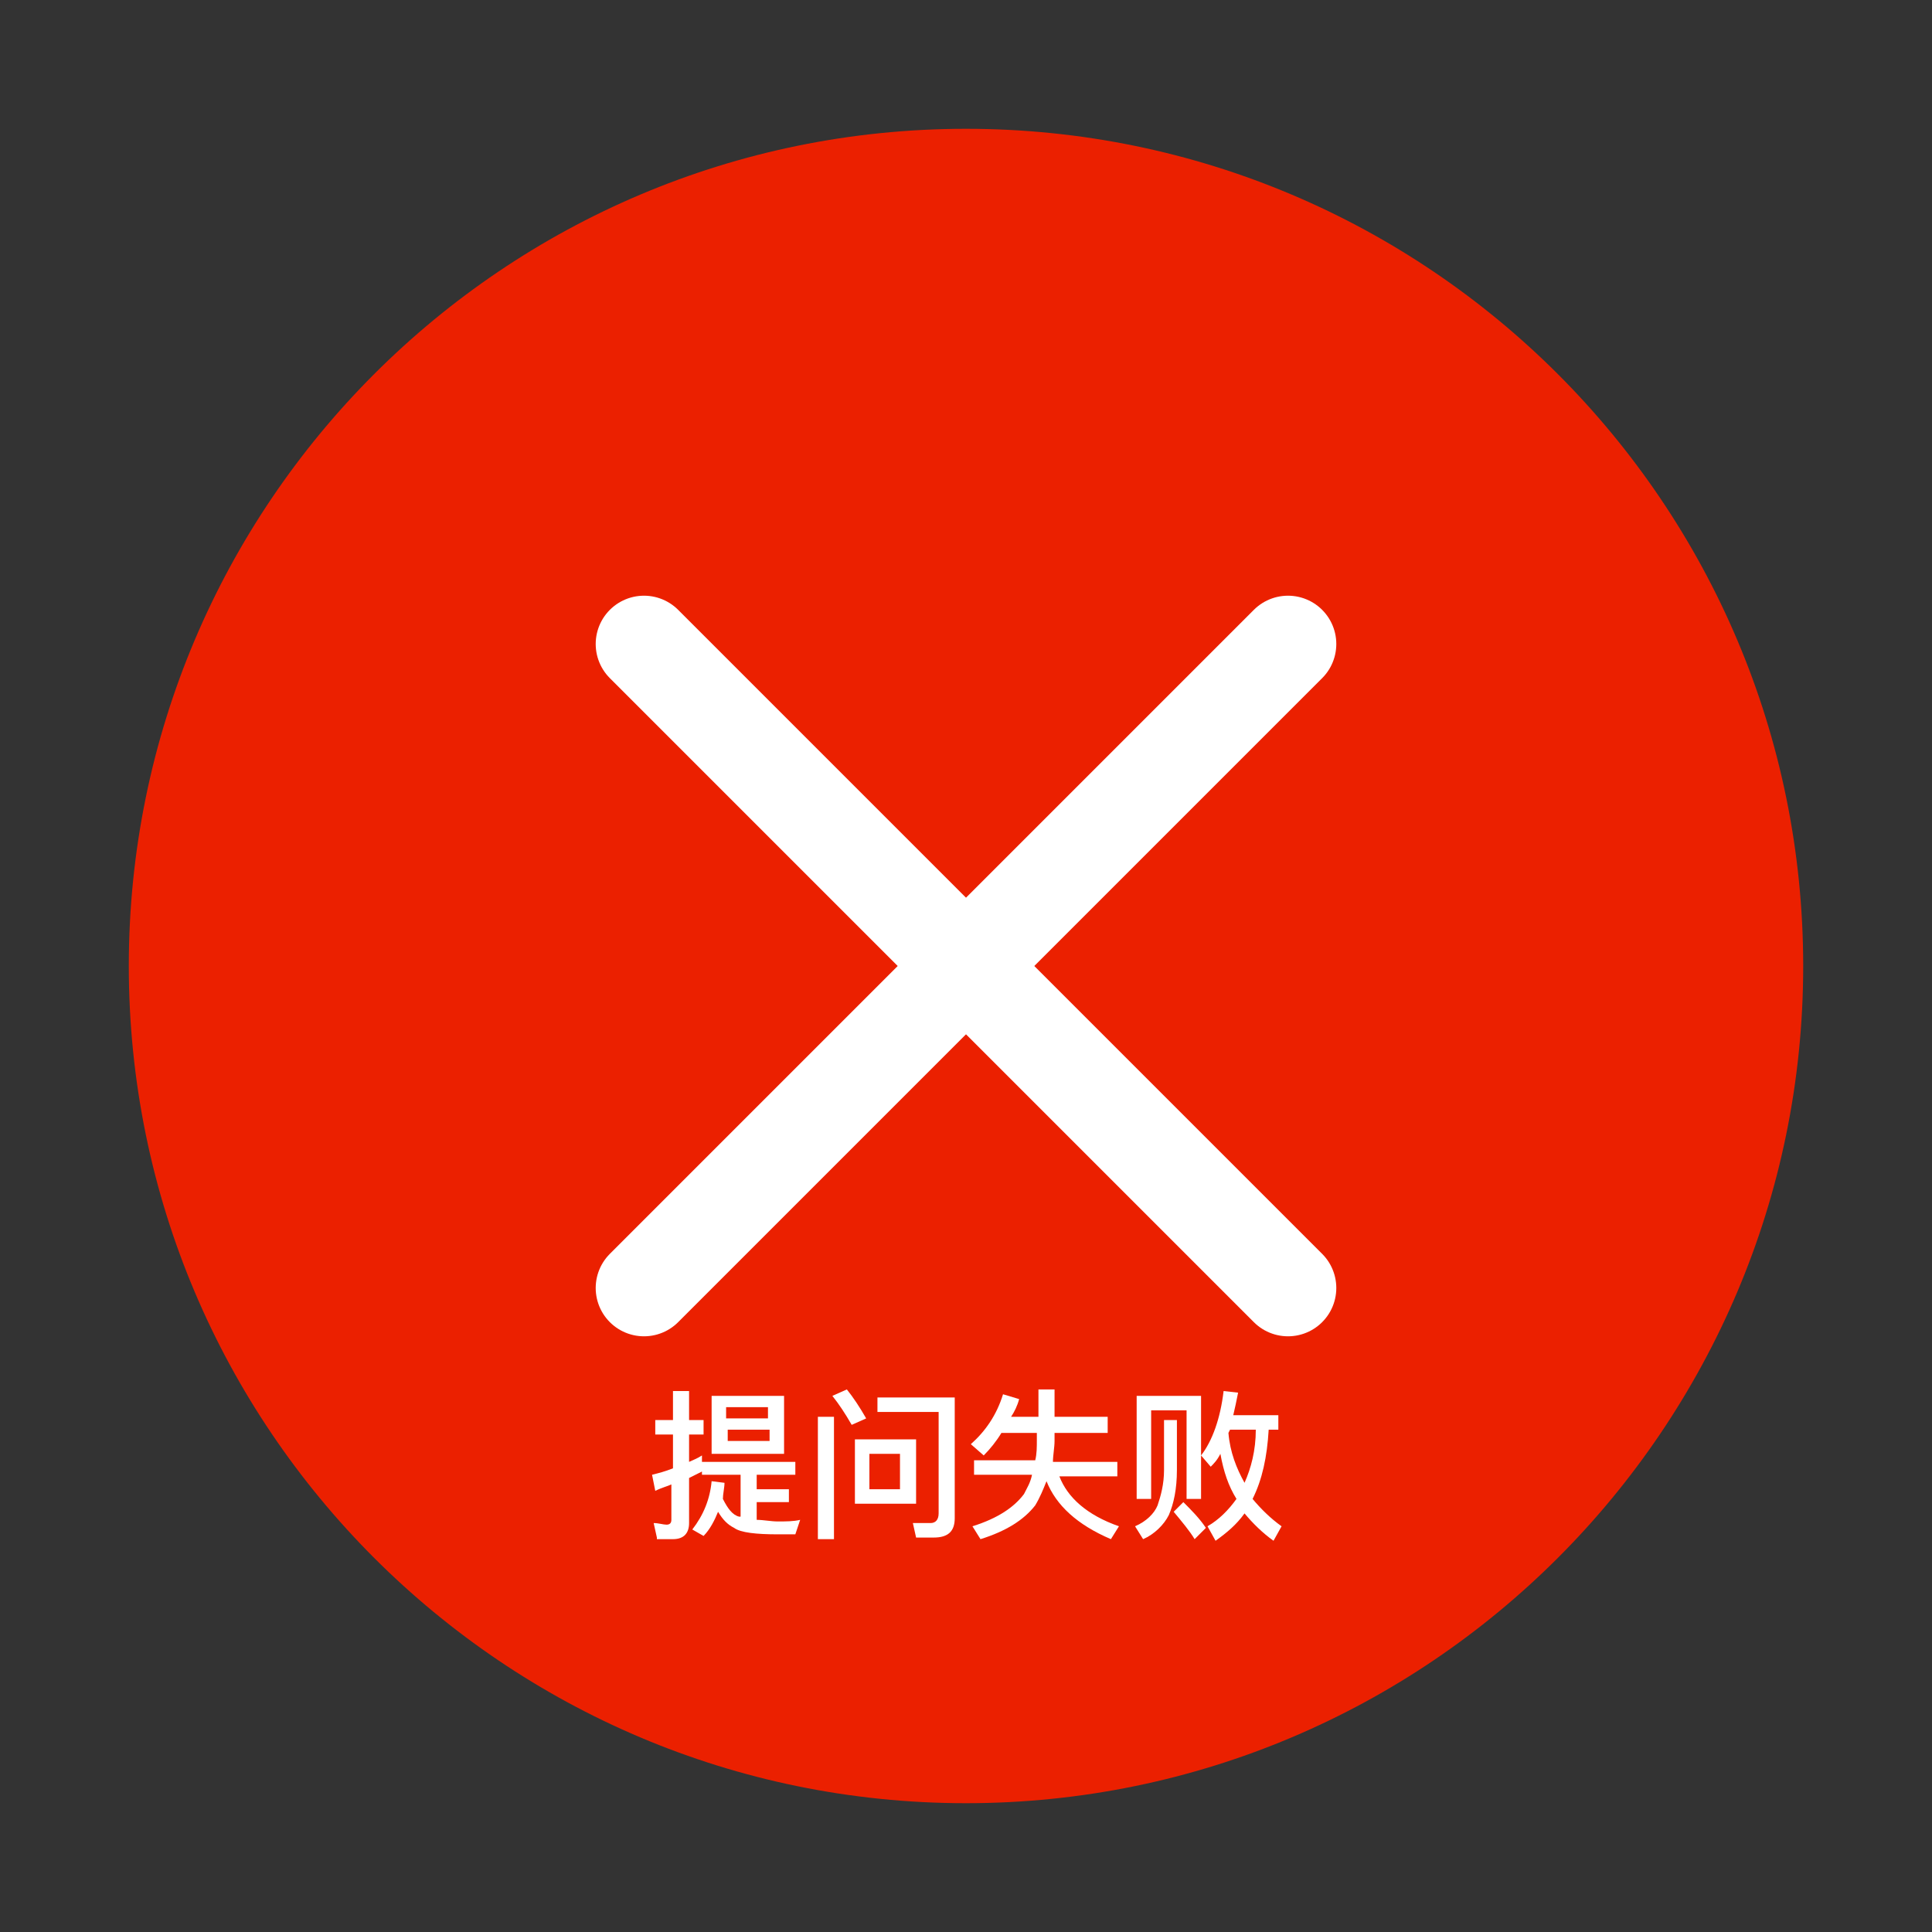 <?xml version="1.0" encoding="utf-8"?>
<!-- Generator: Adobe Illustrator 19.1.1, SVG Export Plug-In . SVG Version: 6.00 Build 0)  -->
<svg version="1.1" id="图层_1" xmlns="http://www.w3.org/2000/svg" xmlns:xlink="http://www.w3.org/1999/xlink" x="0px" y="0px"
	 viewBox="0 0 120 120" style="enable-background:new 0 0 120 120;" xml:space="preserve">
<rect x="0" y="0" width="120" height="120" fill="#333333" stroke="none"/>
<style type="text/css">
	.st0{fill:#EB2000;}
	.st1{fill:#FFFFFF;}
	.st2{fill:none;stroke:#FFFFFF;stroke-width:6;stroke-linecap:round;stroke-miterlimit:10;}
</style>
<path class="st0" d="M60,112L60,112C31.3,112,8,88.7,8,60v0C8,31.3,31.3,8,60,8h0c28.7,0,52,23.3,52,52v0C112,88.7,88.7,112,60,112z
	"/>
<g>
	<path class="st1" d="M40.8,95.5l-0.2-0.9c0.3,0,0.6,0.1,0.8,0.1c0.2,0,0.3-0.1,0.3-0.3v-2.2c-0.2,0.1-0.6,0.2-1,0.4l-0.2-1
		c0.4-0.1,0.8-0.2,1.3-0.4v-2.1h-1.1v-0.9h1.1v-1.8h1v1.8h0.9v0.9h-0.9v1.7c0.2-0.1,0.5-0.2,0.8-0.4v1l-0.8,0.4v2.8c0,0.6-0.3,1-1,1
		H40.8z M43.6,90.8h5.8v0.8h-2.4v0.9h2v0.8h-2v1.1c0.4,0,0.9,0.1,1.3,0.1c0.5,0,1,0,1.4-0.1l-0.3,0.9c-0.3,0-0.6,0-1.1,0
		c-1.3,0-2.3-0.1-2.7-0.4c-0.4-0.2-0.7-0.5-1-1c-0.2,0.5-0.5,1.1-0.9,1.5L43,95c0.7-0.9,1.1-1.9,1.2-3l0.8,0.1c0,0.3-0.1,0.7-0.1,1
		c0.3,0.6,0.6,1,1,1.1l0.1,0v-2.6h-2.4V90.8z M44.2,86.7h4.5v3.6h-4.5V86.7z M45.1,88.1h2.6v-0.7h-2.6V88.1z M47.8,89.5v-0.7h-2.6
		v0.7H47.8z"/>
	<path class="st1" d="M50.8,88h1v7.6h-1V88z M52.6,86.3c0.4,0.5,0.8,1.1,1.2,1.8l-0.9,0.4c-0.4-0.7-0.8-1.3-1.2-1.8L52.6,86.3z
		 M53.1,89.4h3.8v4h-3.8V89.4z M55.9,92.5v-2.2H54v2.2H55.9z M56.9,95.5l-0.2-0.9l1.1,0c0.3,0,0.5-0.2,0.5-0.6v-6.3h-3.8v-0.9h4.8
		v7.5c0,0.8-0.4,1.2-1.3,1.2H56.9z"/>
	<path class="st1" d="M63.3,86.9c-0.1,0.4-0.3,0.8-0.5,1.1h1.7v-1.7h1v1.7h3.3V89h-3.3v0.5c0,0.4-0.1,0.9-0.1,1.3h4v0.9h-3.6
		c0.5,1.3,1.7,2.4,3.7,3.1L69,95.6c-2.1-0.9-3.4-2.1-4-3.6c-0.2,0.5-0.4,1-0.7,1.5c-0.7,0.9-1.8,1.6-3.4,2.1l-0.5-0.8
		c1.6-0.5,2.6-1.2,3.2-2c0.2-0.4,0.4-0.7,0.5-1.2h-3.6v-0.9h3.8c0.1-0.4,0.1-0.8,0.1-1.3V89h-2.2c-0.3,0.5-0.7,1-1.1,1.4l-0.8-0.7
		c0.9-0.8,1.6-1.8,2-3.1L63.3,86.9z"/>
	<path class="st1" d="M72.3,88.2h0.8v3.1c0,1.2-0.2,2.1-0.5,2.8c-0.3,0.6-0.9,1.2-1.6,1.5l-0.5-0.8c0.7-0.3,1.2-0.8,1.4-1.3
		c0.2-0.6,0.4-1.3,0.4-2.2V88.2z M74.6,86.7v6.4h-0.9v-5.5h-2.2v5.5h-0.9v-6.4H74.6z M73.5,93.3c0.5,0.5,1,1,1.4,1.6l-0.7,0.7
		c-0.3-0.5-0.8-1.1-1.3-1.7L73.5,93.3z M75.2,91.1l-0.6-0.7c0.7-0.9,1.2-2.3,1.4-4l0.9,0.1c-0.1,0.5-0.2,1-0.3,1.4h2.8v0.9h-0.6
		c-0.1,1.7-0.4,3.1-1,4.3c0.5,0.6,1.1,1.2,1.8,1.7l-0.5,0.9c-0.7-0.5-1.3-1.1-1.8-1.7c-0.5,0.7-1.1,1.2-1.8,1.7L75,94.8
		c0.7-0.4,1.3-1,1.8-1.7c-0.5-0.8-0.8-1.7-1-2.8C75.6,90.7,75.4,90.9,75.2,91.1z M78,88.8h-1.6L76.3,89c0.1,1.2,0.5,2.2,1,3.1
		C77.7,91.2,78,90.1,78,88.8z"/>
</g>
<g>
	<line class="st2" x1="40" y1="40" x2="80" y2="80"/>
	<line class="st2" x1="80" y1="40" x2="40" y2="80"/>
</g>
</svg>

